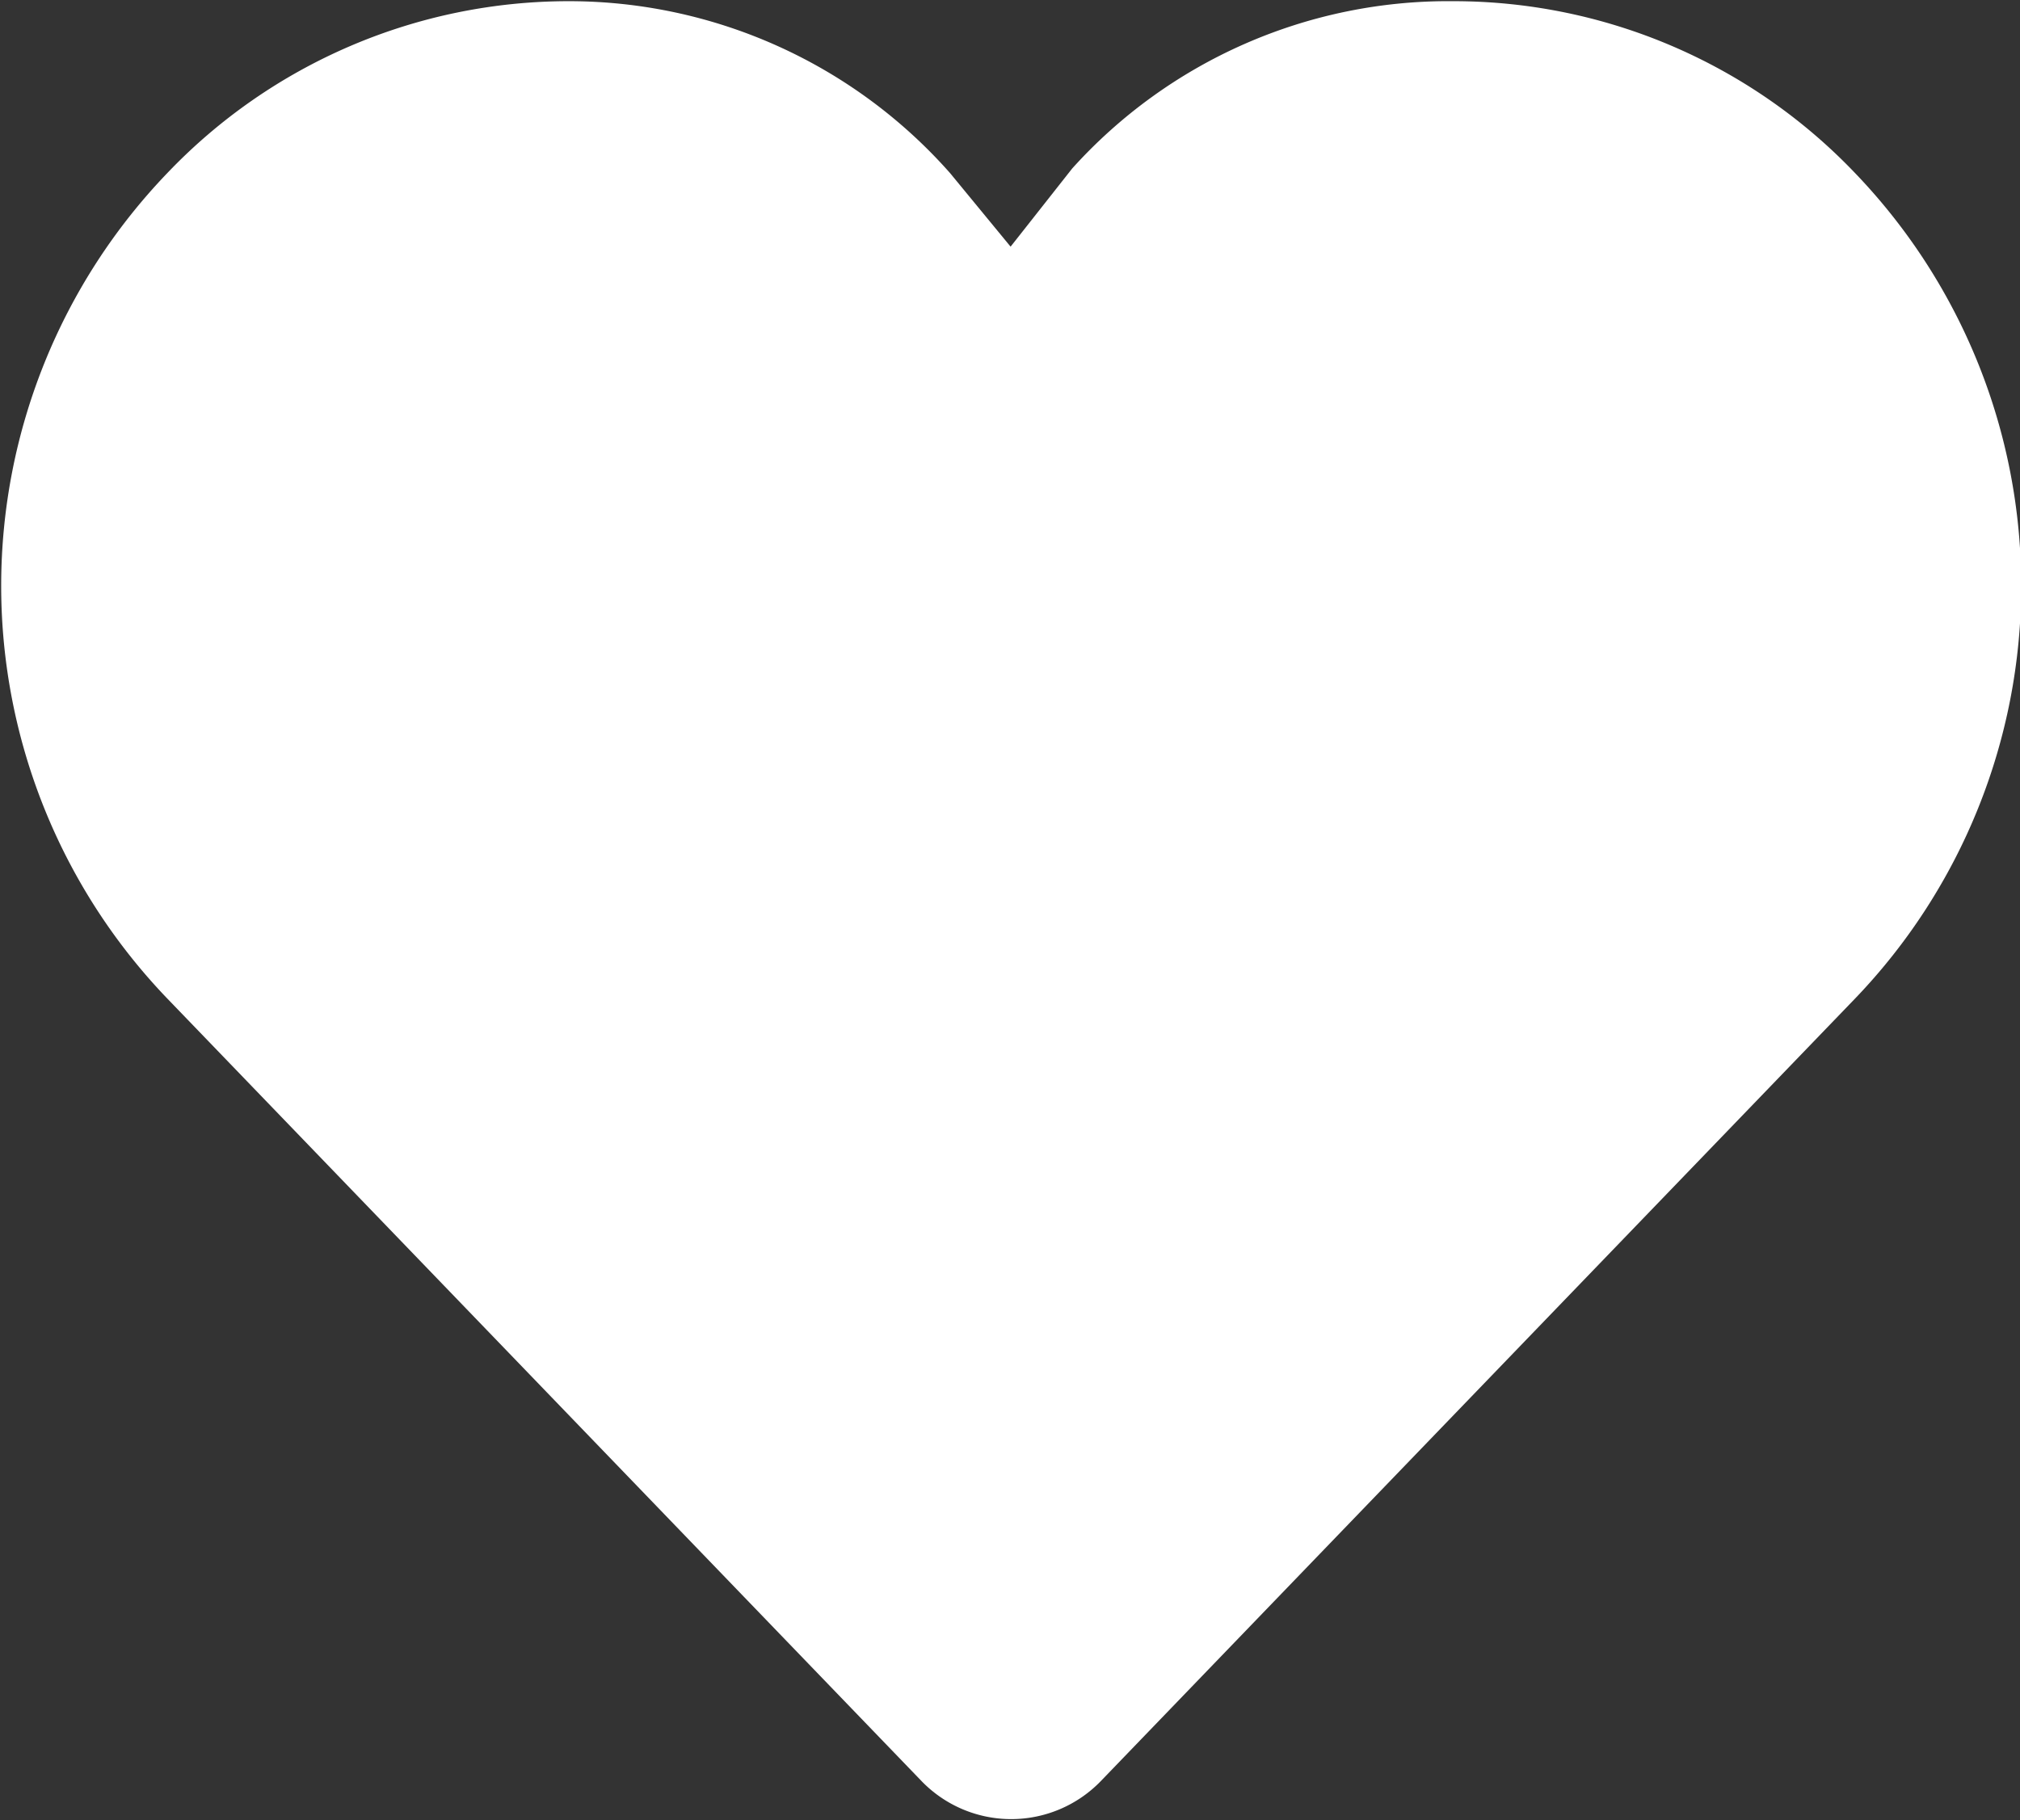 <svg xmlns="http://www.w3.org/2000/svg" width="17.03" height="15.35" viewBox="0 0 17.03 15.35">
  <rect x="0" y="0" width="17.03" height="15.35" fill="#333333" stroke="none"/>
  <defs>
    <style>
      .cls-1 {
        fill: #fff;
        fill-rule: evenodd;
      }
    </style>
  </defs>
  <path class="cls-1" d="M2342.13,1818.32a4.268,4.268,0,0,0-3.21,1.41h0l-0.52.66-0.51-.62h0a4.288,4.288,0,0,0-3.21-1.45,4.677,4.677,0,0,0-3.39,1.45,5.025,5.025,0,0,0,0,6.96l6.36,6.6a1.051,1.051,0,0,0,1.51,0l6.36-6.6a5.025,5.025,0,0,0,0-6.96,4.677,4.677,0,0,0-3.39-1.45h0Z" transform="translate(-2329.88 -1818.31)"/>
</svg>
